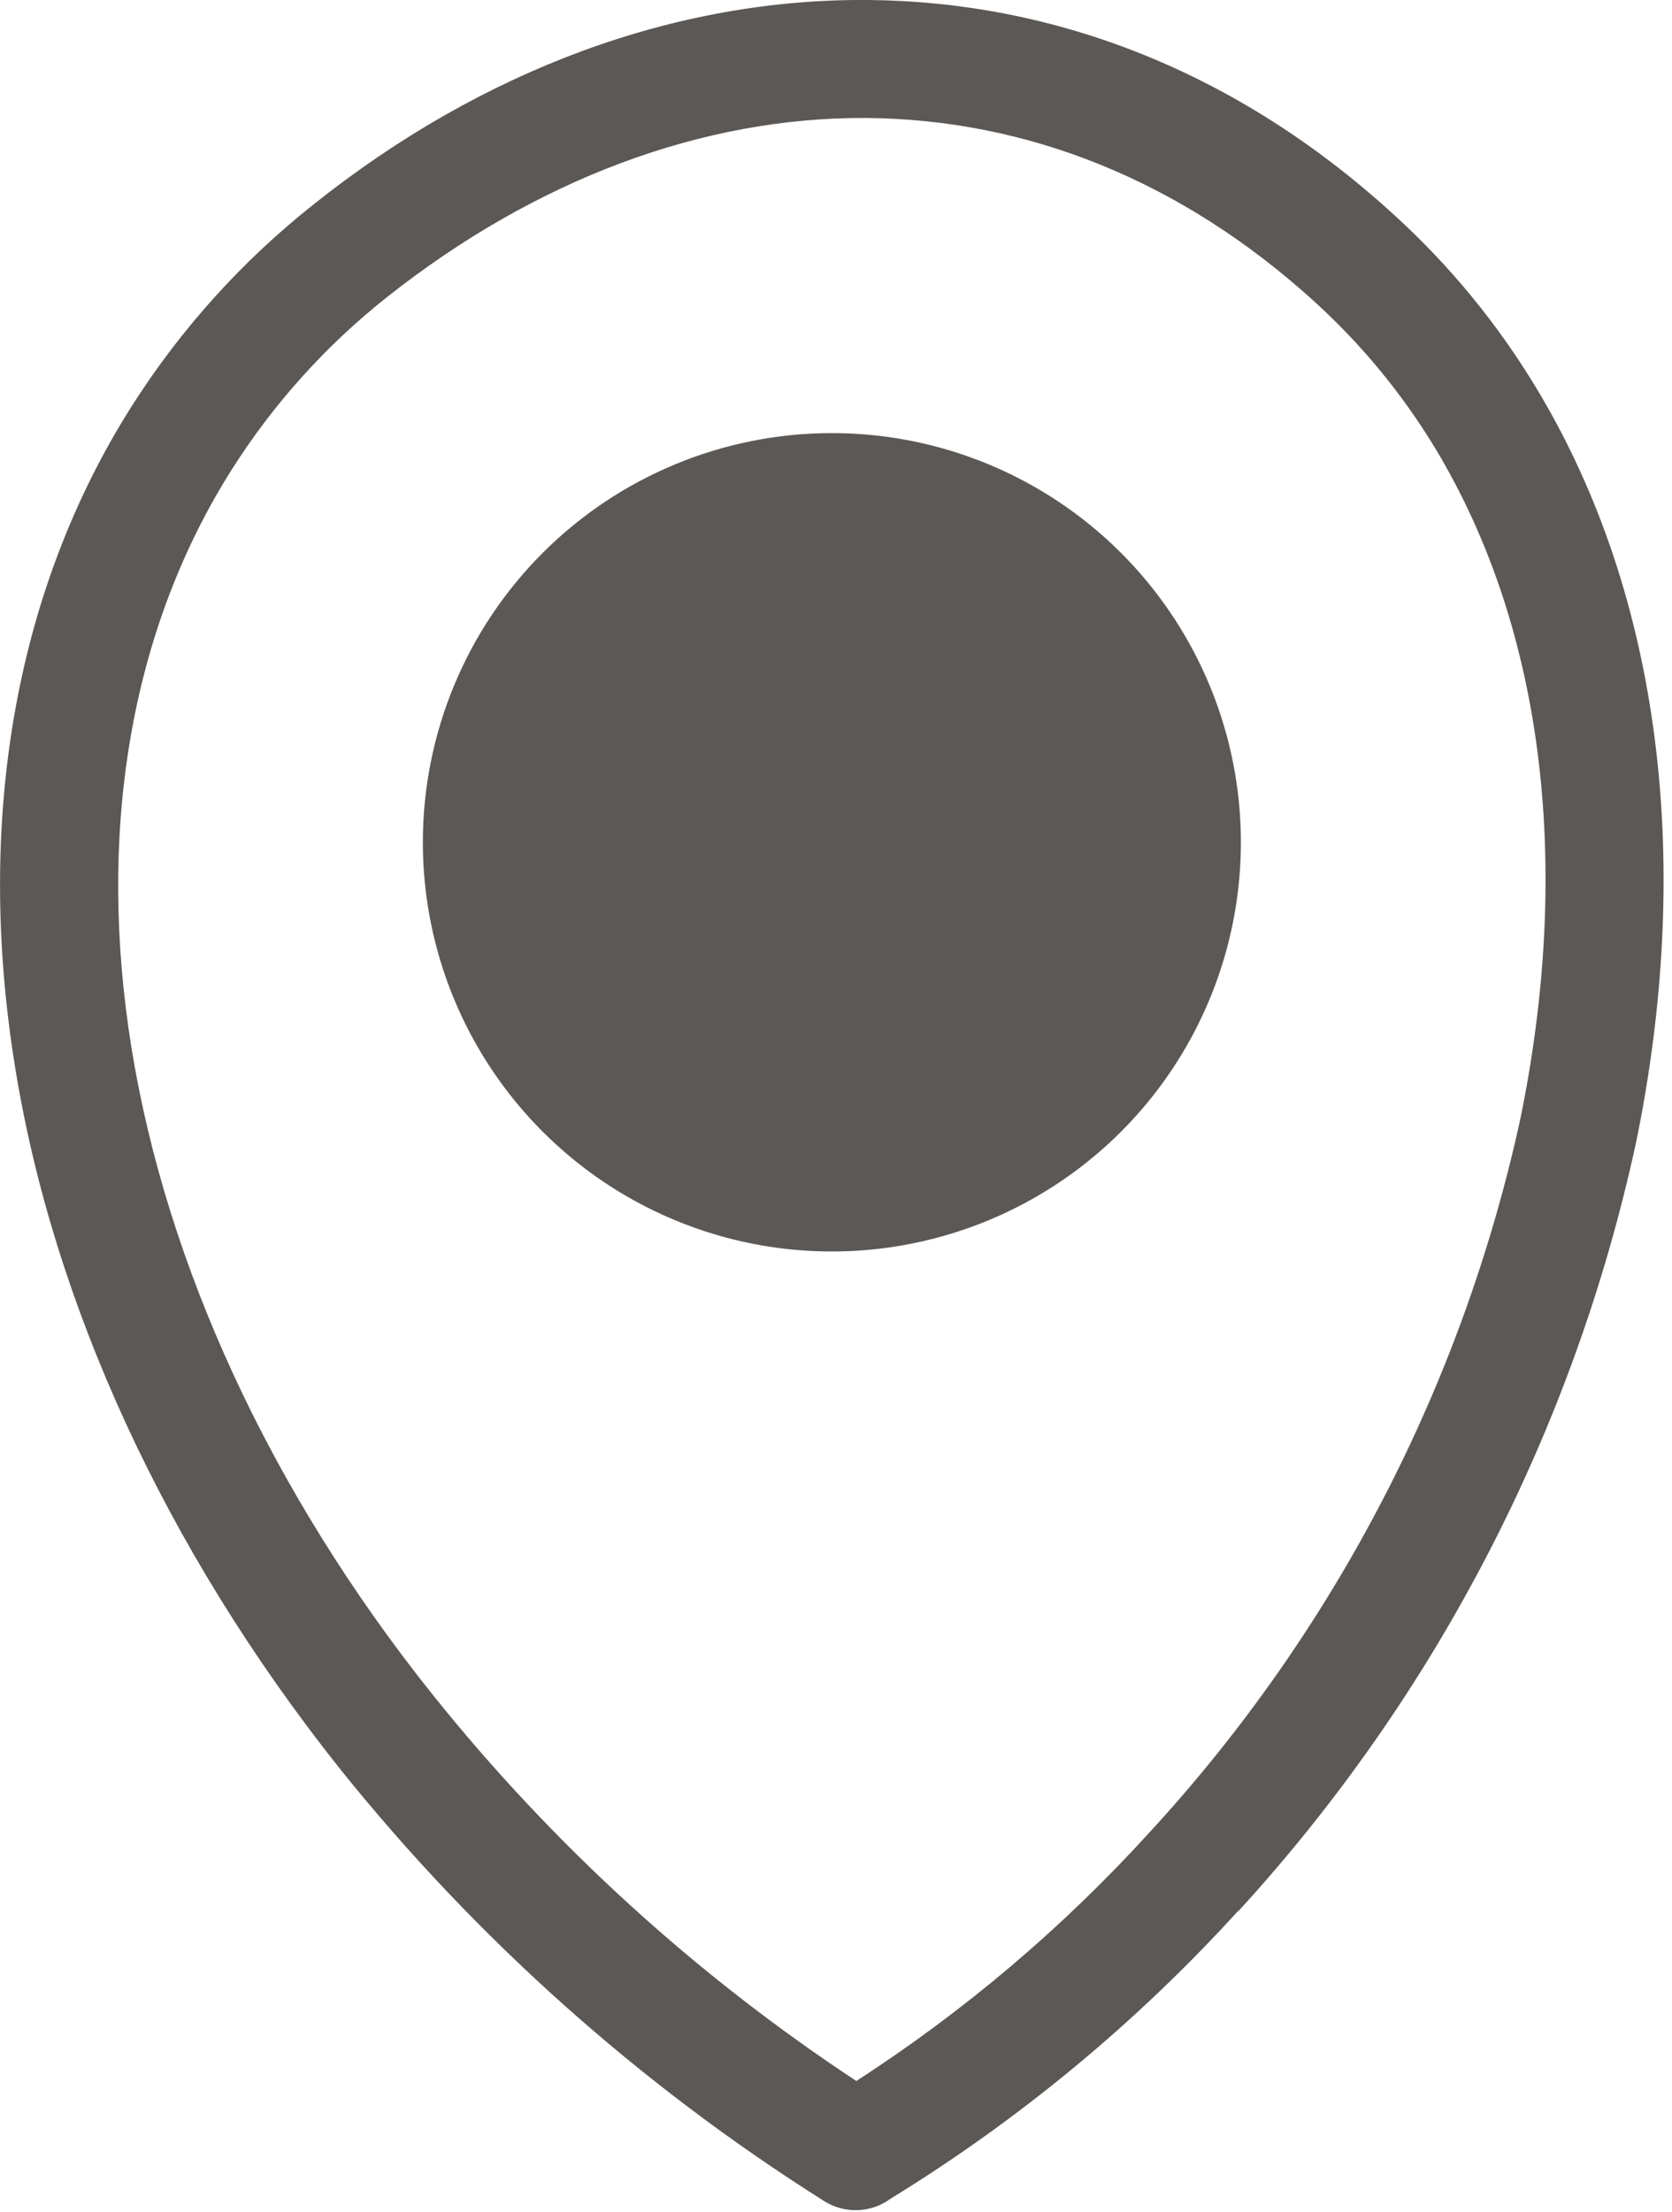 <svg width="93" height="123" viewBox="0 0 93 123" fill="none" xmlns="http://www.w3.org/2000/svg">
<path fill-rule="evenodd" clip-rule="evenodd" d="M46.27 24.08C50.77 24.08 55.168 25.414 58.909 27.914C62.65 30.414 65.566 33.967 67.288 38.124C69.01 42.281 69.461 46.855 68.583 51.268C67.705 55.681 65.538 59.735 62.357 62.917C59.175 66.098 55.121 68.265 50.708 69.143C46.295 70.021 41.721 69.57 37.564 67.848C33.407 66.126 29.854 63.21 27.354 59.469C24.854 55.728 23.52 51.33 23.52 46.83C23.52 40.796 25.917 35.01 30.183 30.743C34.45 26.477 40.236 24.08 46.27 24.08V24.08ZM47.63 115.7C53.666 111.799 59.169 107.13 64 101.81C74.237 90.67 81.332 77.011 84.56 62.23C87.37 48.56 86.06 35.23 79.81 24.89C77.995 21.901 75.762 19.188 73.18 16.83C65.62 9.93 57 6.64 48.23 6.56C39.07 6.49 29.77 10 21.55 16.5C18.157 19.18 15.24 22.412 12.92 26.06C7.15 35.15 5.41 46.43 7.31 58.24C9.25 70.24 14.97 82.85 24.08 94.24C30.763 102.578 38.709 109.818 47.63 115.7V115.7ZM68.87 106.24C63.212 112.456 56.704 117.843 49.54 122.24C49.007 122.634 48.367 122.857 47.705 122.88C47.043 122.904 46.389 122.726 45.83 122.37C35.596 115.915 26.506 107.804 18.93 98.37C9.13 86.06 2.93 72.37 0.83 59.27C-1.33 45.89 0.7 33 7.36 22.53C10.079 18.266 13.493 14.487 17.46 11.35C26.85 3.87 37.6 -0.09 48.29 -2.51511e-05C58.6 0.09 68.79 3.92 77.6 12C80.649 14.783 83.283 17.988 85.42 21.52C92.57 33.32 94.13 48.35 90.99 63.57C87.524 79.509 79.891 94.244 68.87 106.27V106.24Z" fill="#5B5855"/>
</svg>
